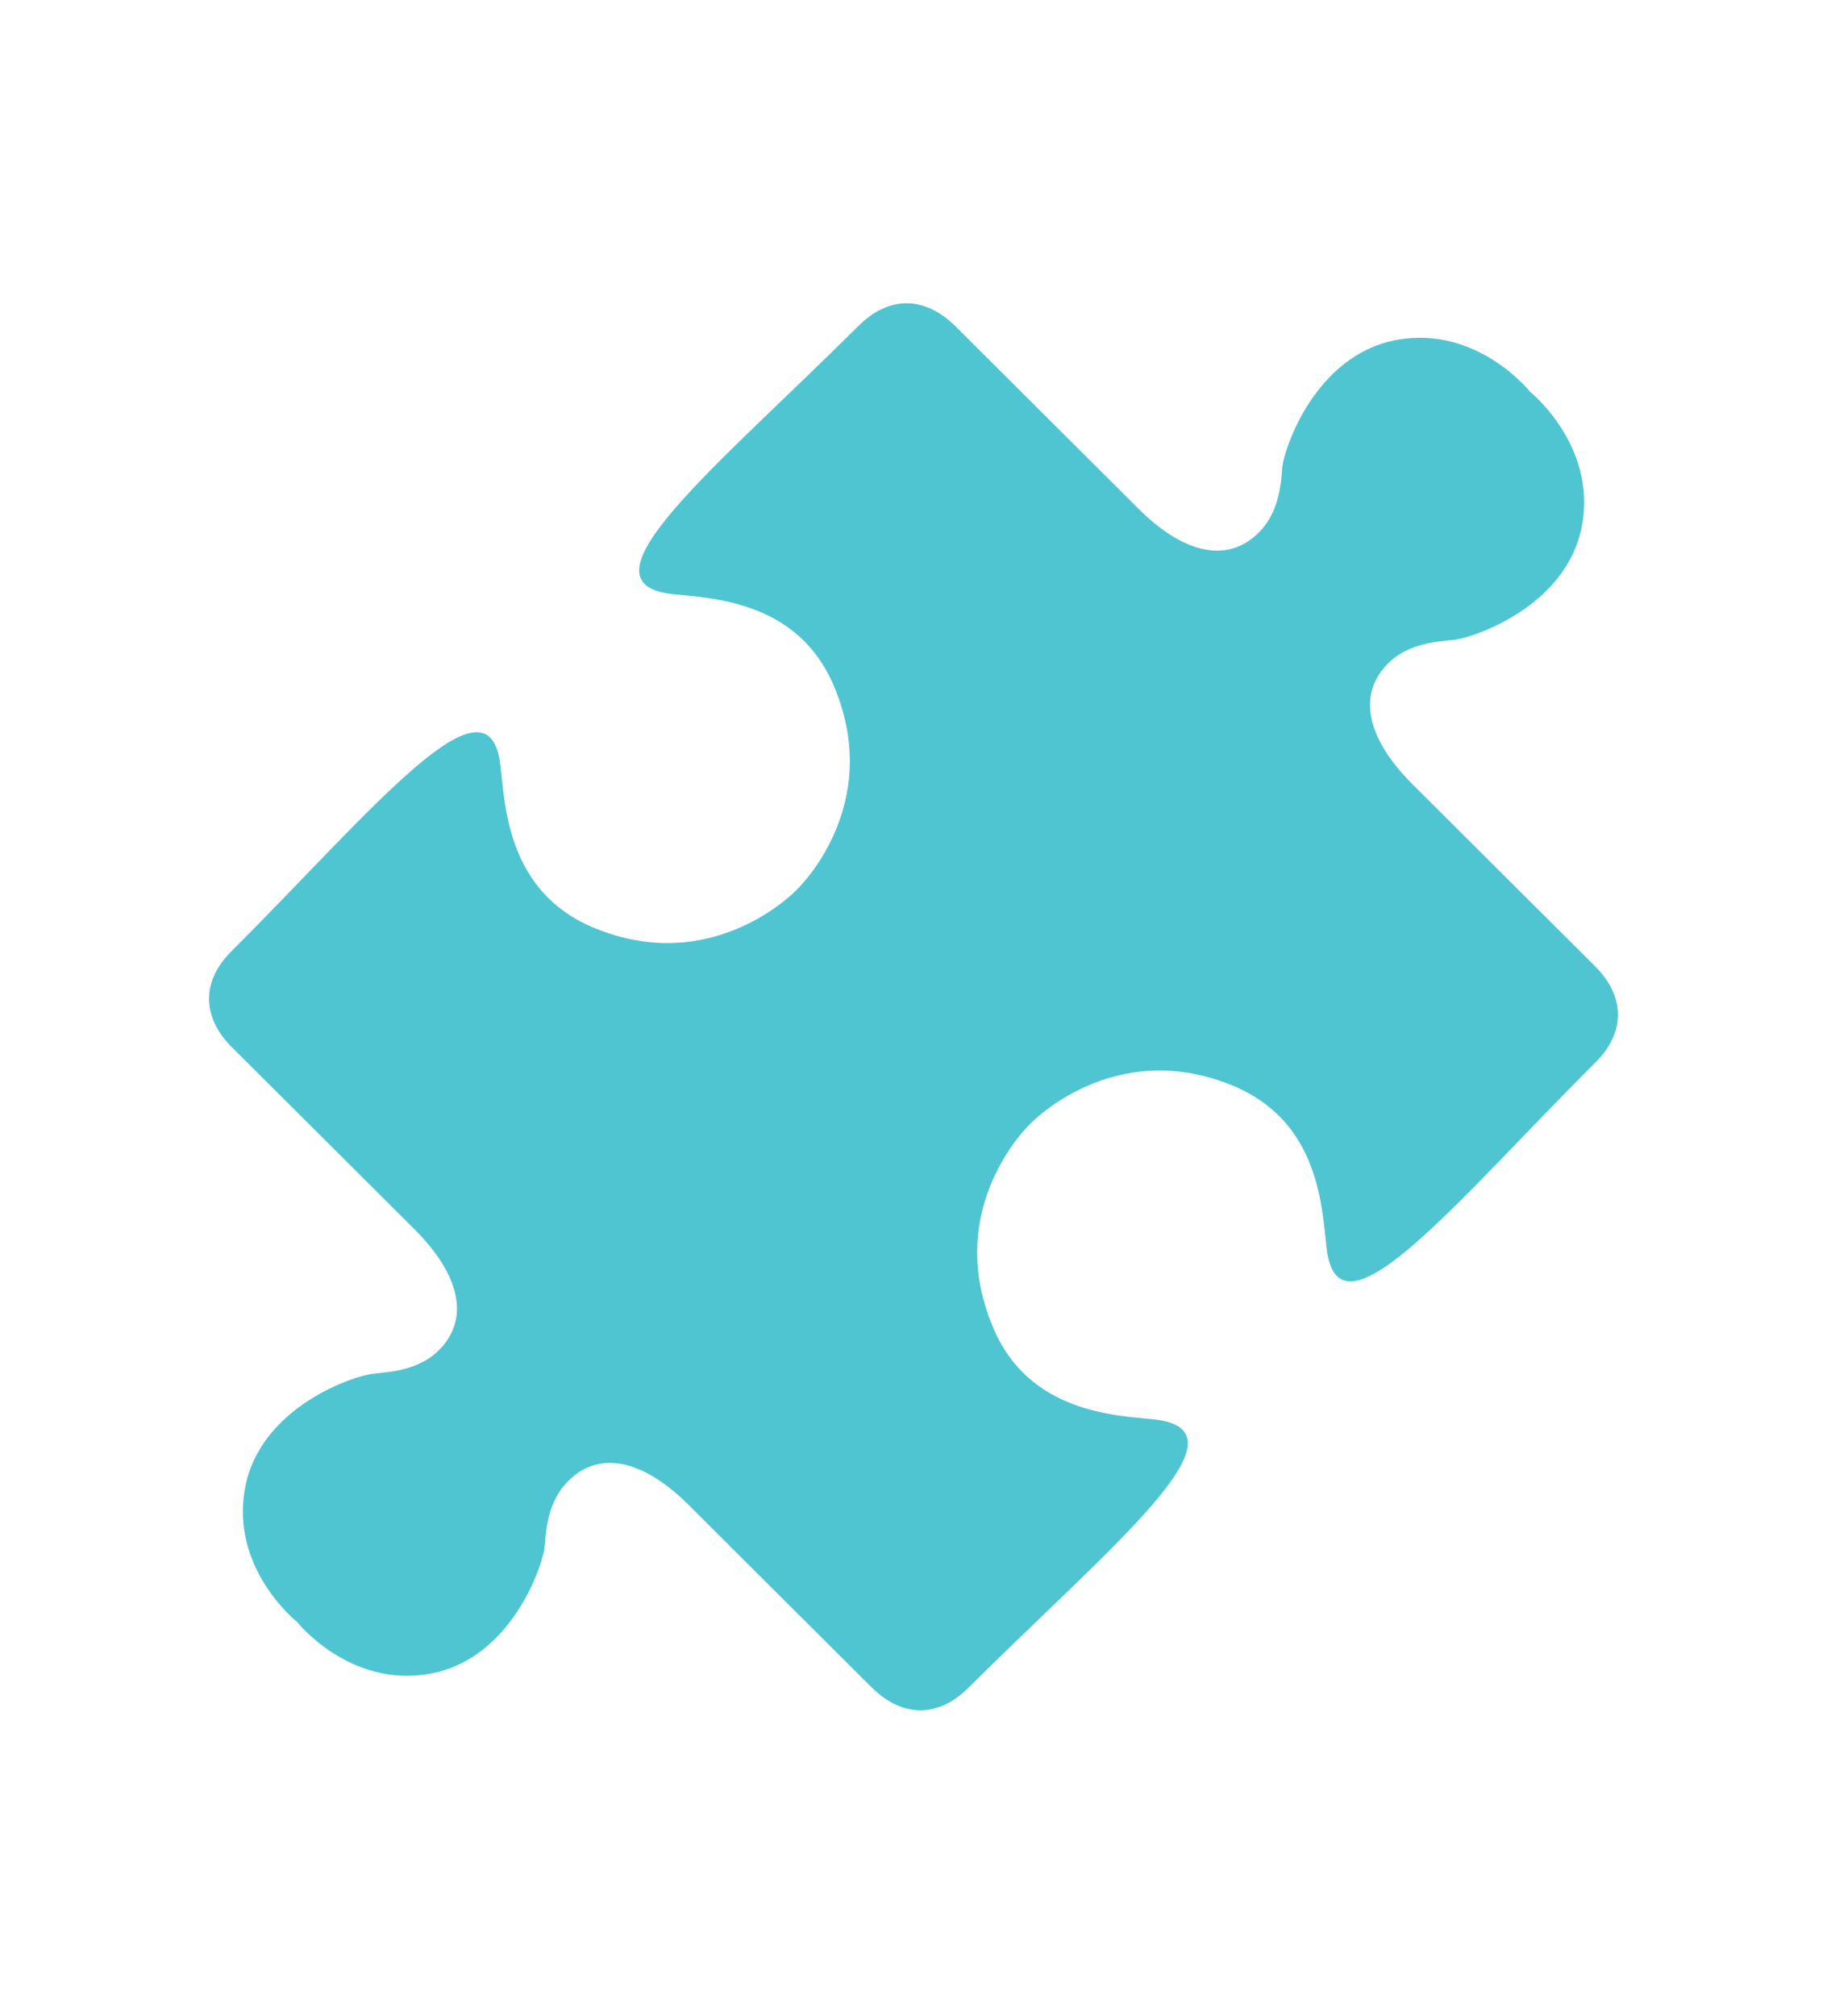 <svg xmlns="http://www.w3.org/2000/svg" viewBox="0 0 272 300"><path fill-rule="evenodd" clip-rule="evenodd" fill="#50C5D2" d="M235.5 78.3c-2.3 12-16.2 16.6-19 16.9-2.8.3-7.7.5-10.8 4.6-3.1 4.1-2.3 10 4.6 16.9 6.9 6.9 22.6 22.5 27.2 27.1 4.6 4.6 4.4 10 0 14.3-21 21-38.3 42.5-40 27.6-.7-5.9-1-18.7-13.8-24.1-17.9-7.5-30.3 5.6-30.3 5.6s-13.1 12.3-5.6 30.2c5.3 12.8 18.2 13.2 24.1 13.8 14.9 1.7-6.7 19-27.7 39.9-4.4 4.4-9.7 4.6-14.4 0-4.6-4.6-20.3-20.2-27.2-27.1-6.9-6.9-12.8-7.7-16.9-4.6-4.1 3.1-4.4 7.9-4.6 10.7-.3 2.8-4.9 16.6-16.9 18.9-12.1 2.3-20-7.7-20-7.7s-10-7.9-7.7-20c2.3-12 16.2-16.6 19-16.9 2.8-.3 7.7-.5 10.8-4.6 3.1-4.1 2.3-10-4.6-16.9-6.9-6.9-22.6-22.5-27.2-27.1-4.6-4.6-4.4-10 0-14.3 21-21 38.3-42.5 40-27.6.7 5.9 1 18.7 13.8 24.1 17.9 7.5 30.3-5.6 30.3-5.6s13.1-12.3 5.6-30.2C118.9 89.4 106 89 100.1 88.4c-14.9-1.7 6.7-19 27.7-39.9 4.4-4.4 9.7-4.6 14.4 0 4.6 4.6 20.3 20.2 27.2 27.1 6.9 6.9 12.8 7.7 16.9 4.6 4.1-3.1 4.4-7.9 4.6-10.7.3-2.8 4.9-16.6 16.9-18.9 12.1-2.3 20 7.7 20 7.7s10 8 7.7 20z"/></svg>